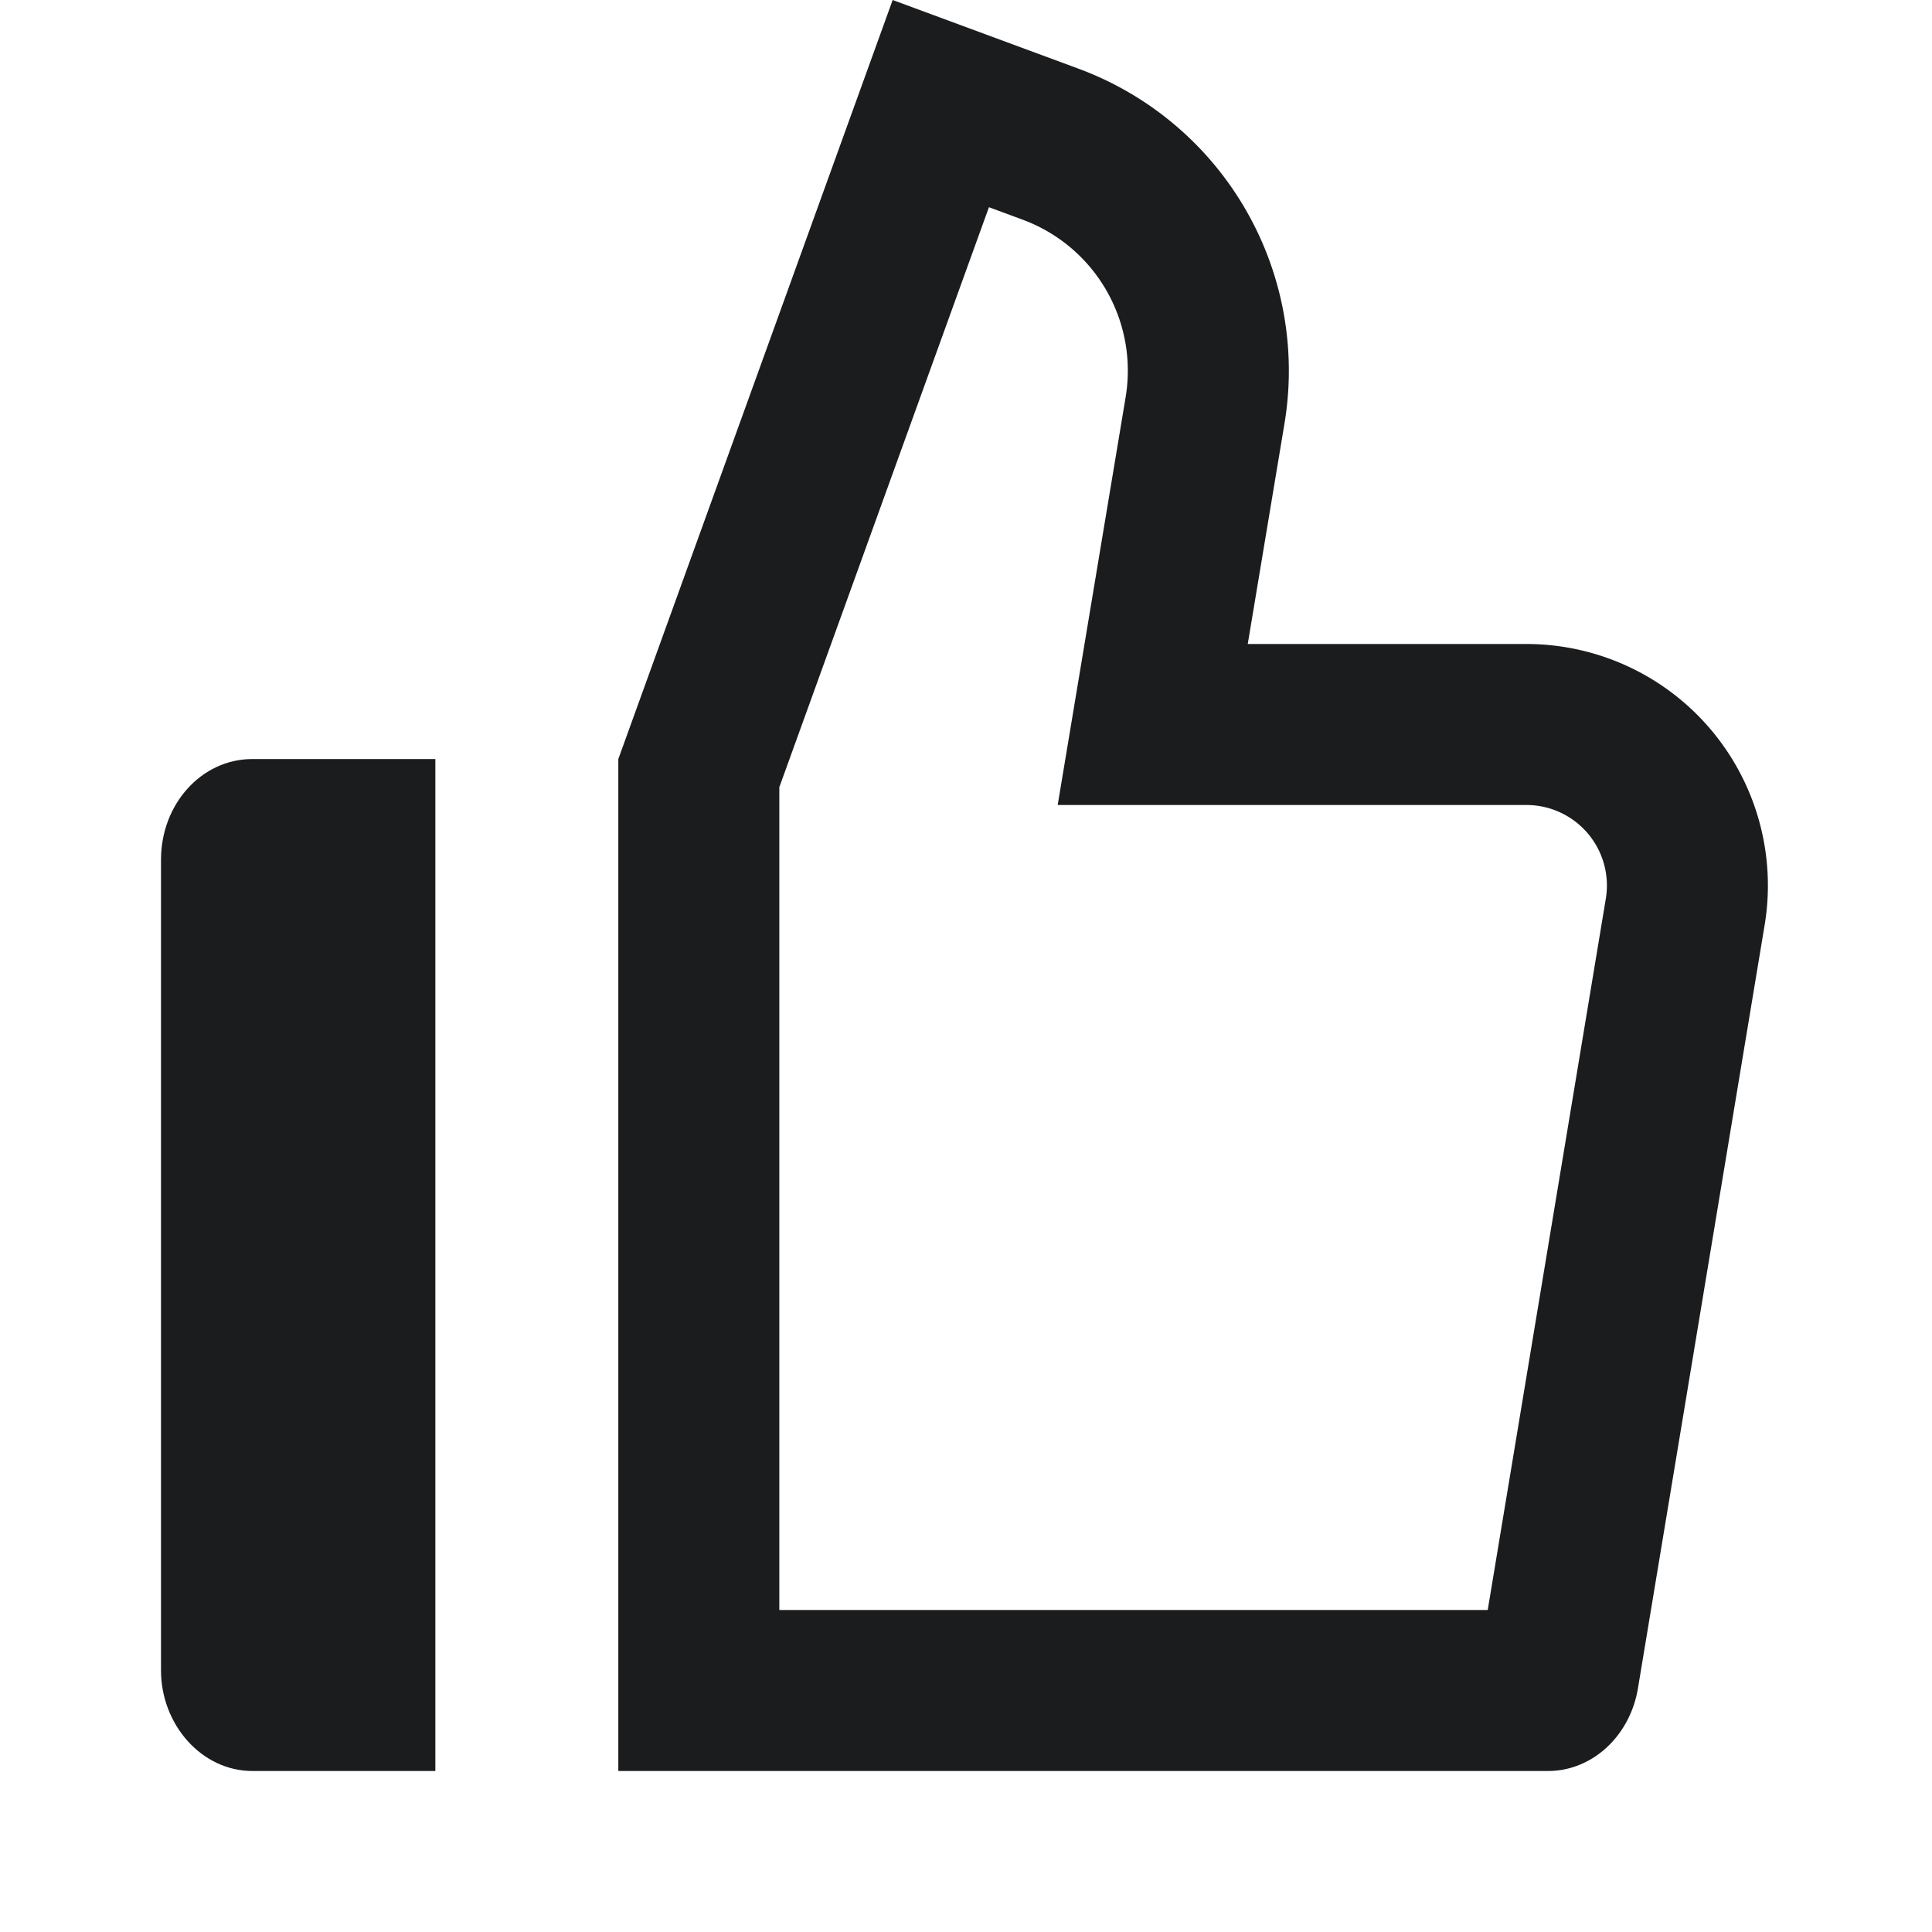 <svg xmlns="http://www.w3.org/2000/svg" width="24" height="24" fill="#1B1C1D"><path fill-rule="evenodd" d="M13.139 10l.844-5.066a2 2 0 0 0-1.279-2.205l-.419-.155-2.604 7.205V20h8.8l1.467-8.836A1 1 0 0 0 18.961 10h-5.822zm-5.458-.571L11.089 0l2.308.853a4 4 0 0 1 2.559 4.41L15.5 8h3.461a3 3 0 0 1 2.96 3.491l-1.573 9.477C20.25 21.566 19.779 22 19.23 22H7.681V9.429z"/><path d="M3.135 9.429C2.503 9.429 2 9.989 2 10.68v10.069C2 21.427 2.508 22 3.135 22h2.273V9.429H3.135z"/></svg>